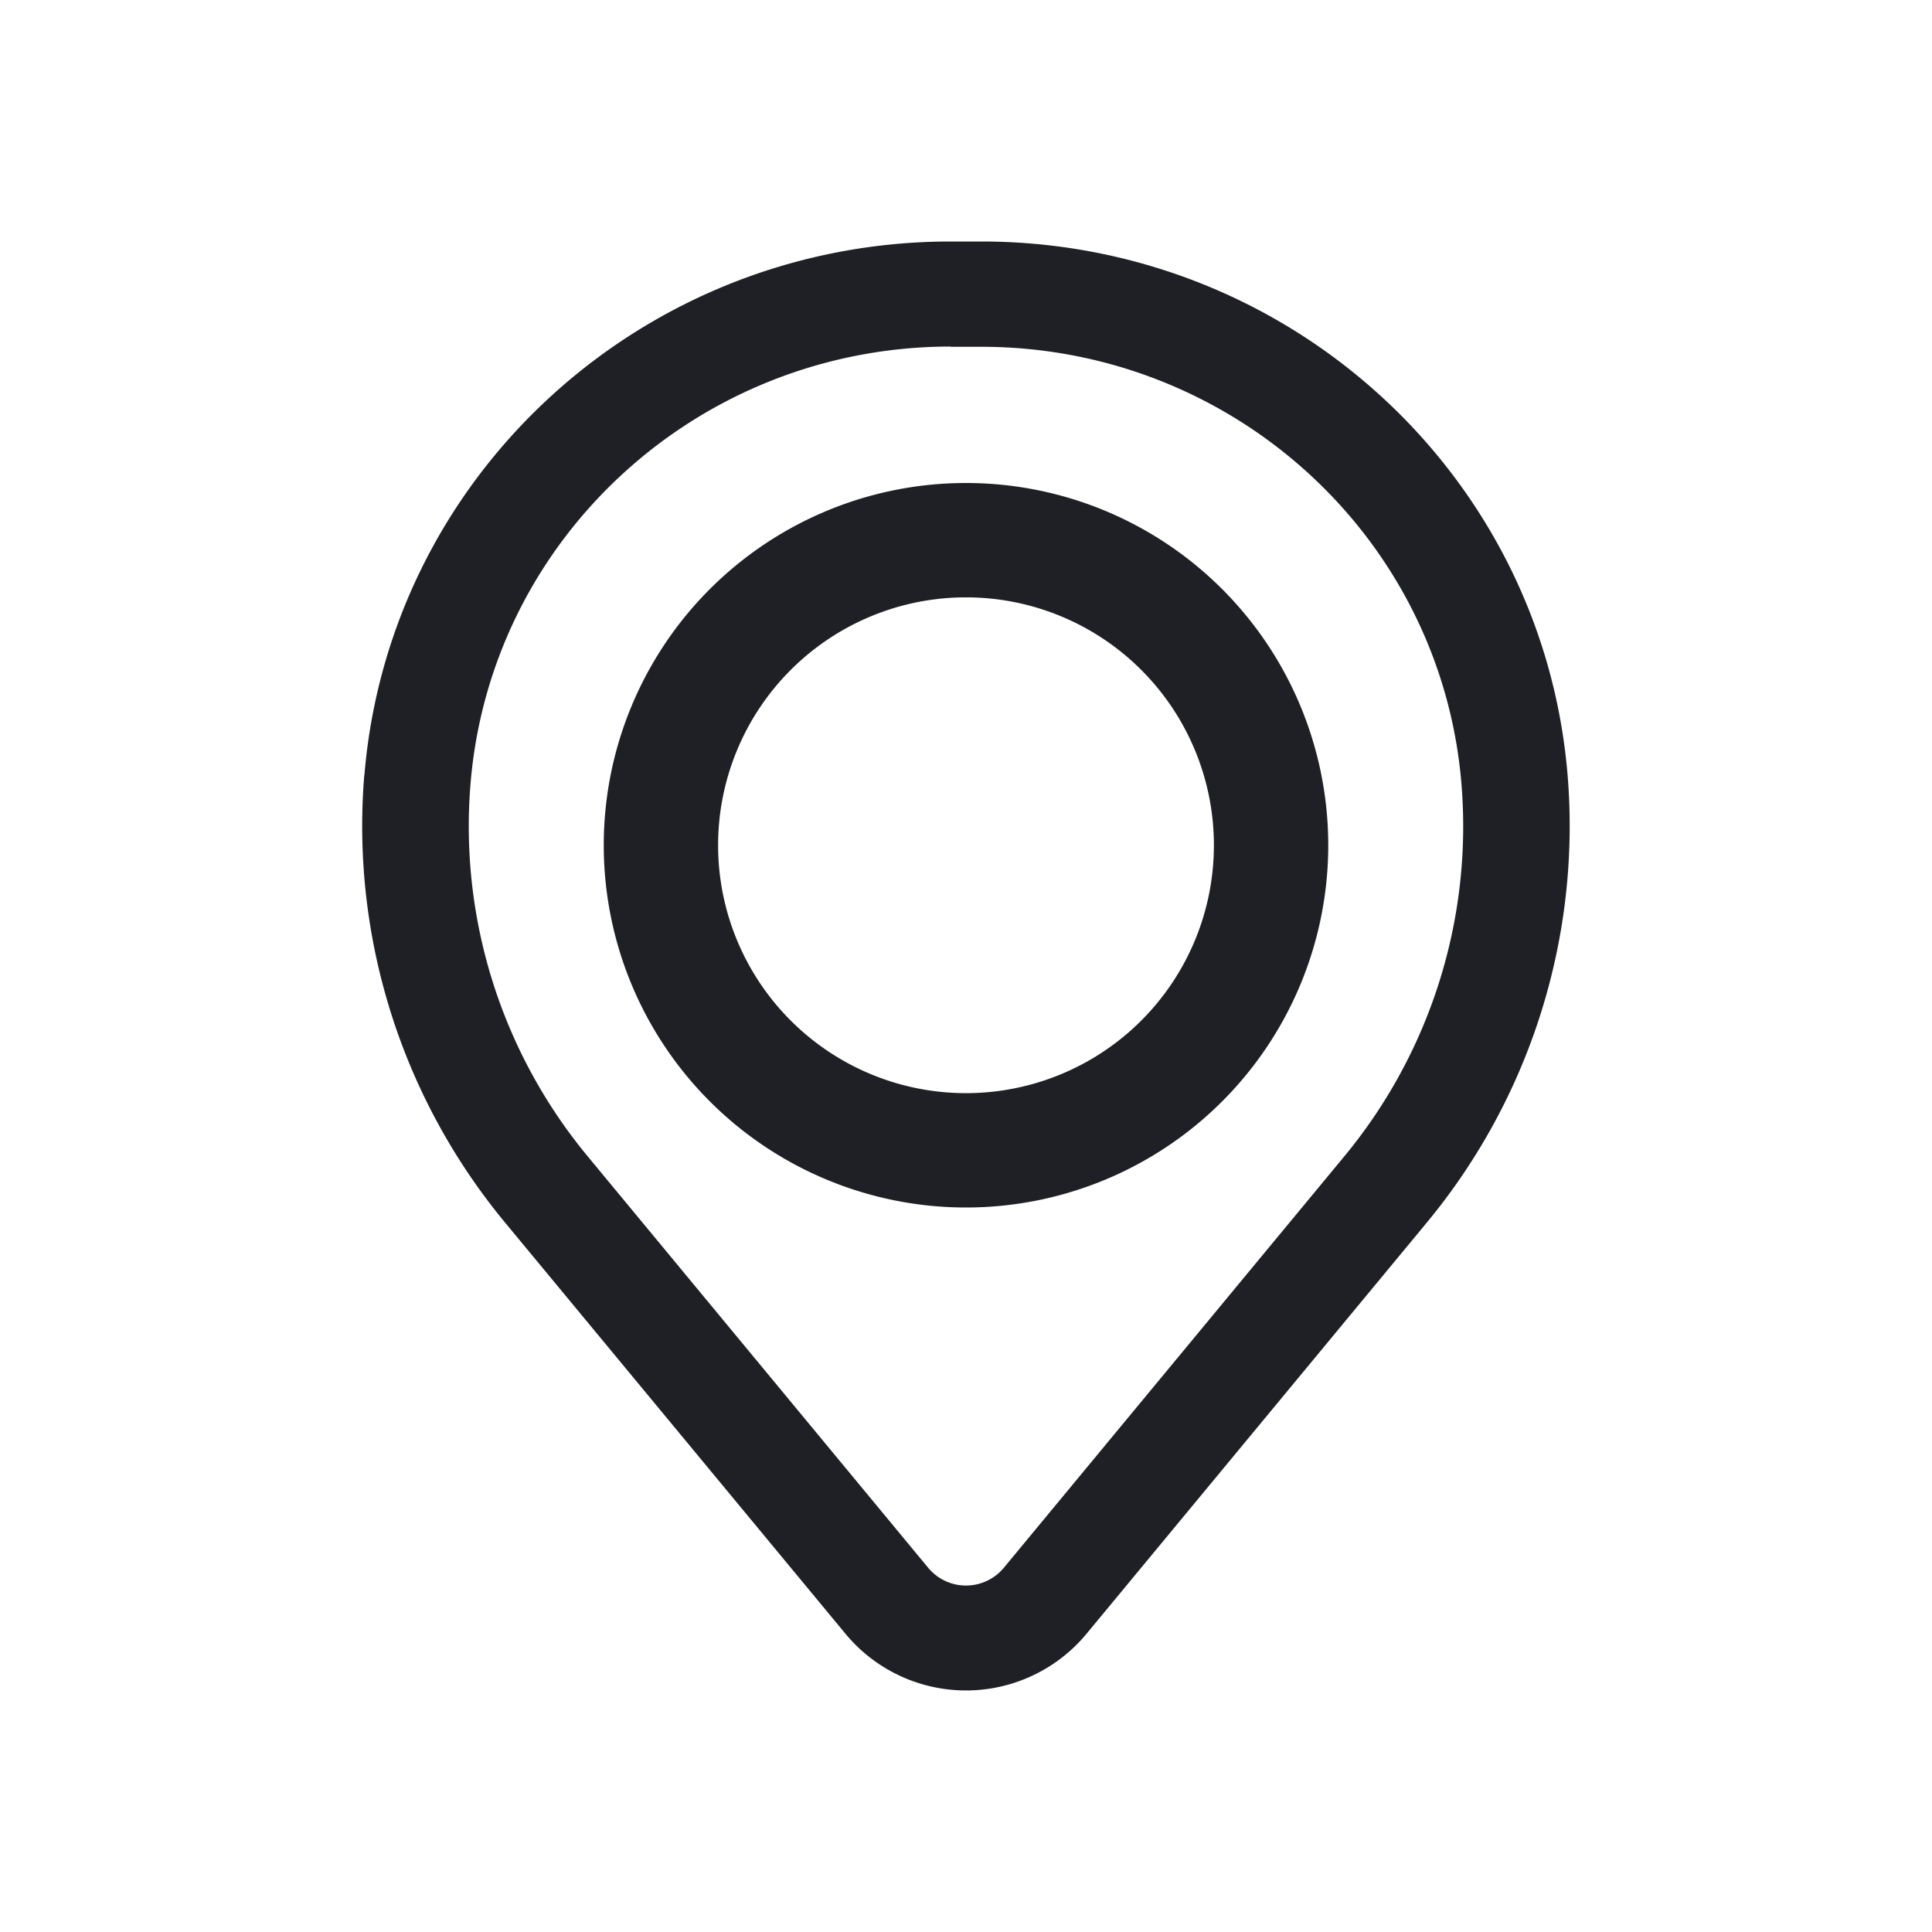 <svg width="16" height="16" fill="none" xmlns="http://www.w3.org/2000/svg"><path fill-rule="evenodd" clip-rule="evenodd" d="M5 7a3 3 0 116 0 3 3 0 01-6 0zm3-2.053a2.053 2.053 0 100 4.106 2.053 2.053 0 000-4.106z" fill="#1F2025"/><path fill-rule="evenodd" clip-rule="evenodd" d="M3.018 6.417C3.226 3.92 5.338 2 7.873 2h.254c2.535 0 4.647 1.92 4.855 4.417a5.15 5.15 0 01-1.17 3.713l-2.817 3.404a1.296 1.296 0 01-1.99 0L4.187 10.13a5.15 5.15 0 01-1.17-3.713zM7.873 2.87c-2.076 0-3.806 1.573-3.976 3.617A4.286 4.286 0 004.87 9.58l2.817 3.404a.407.407 0 00.626 0L11.13 9.58a4.287 4.287 0 00.973-3.09c-.17-2.045-1.9-3.618-3.976-3.618h-.254z" fill="#1F2025"/></svg>